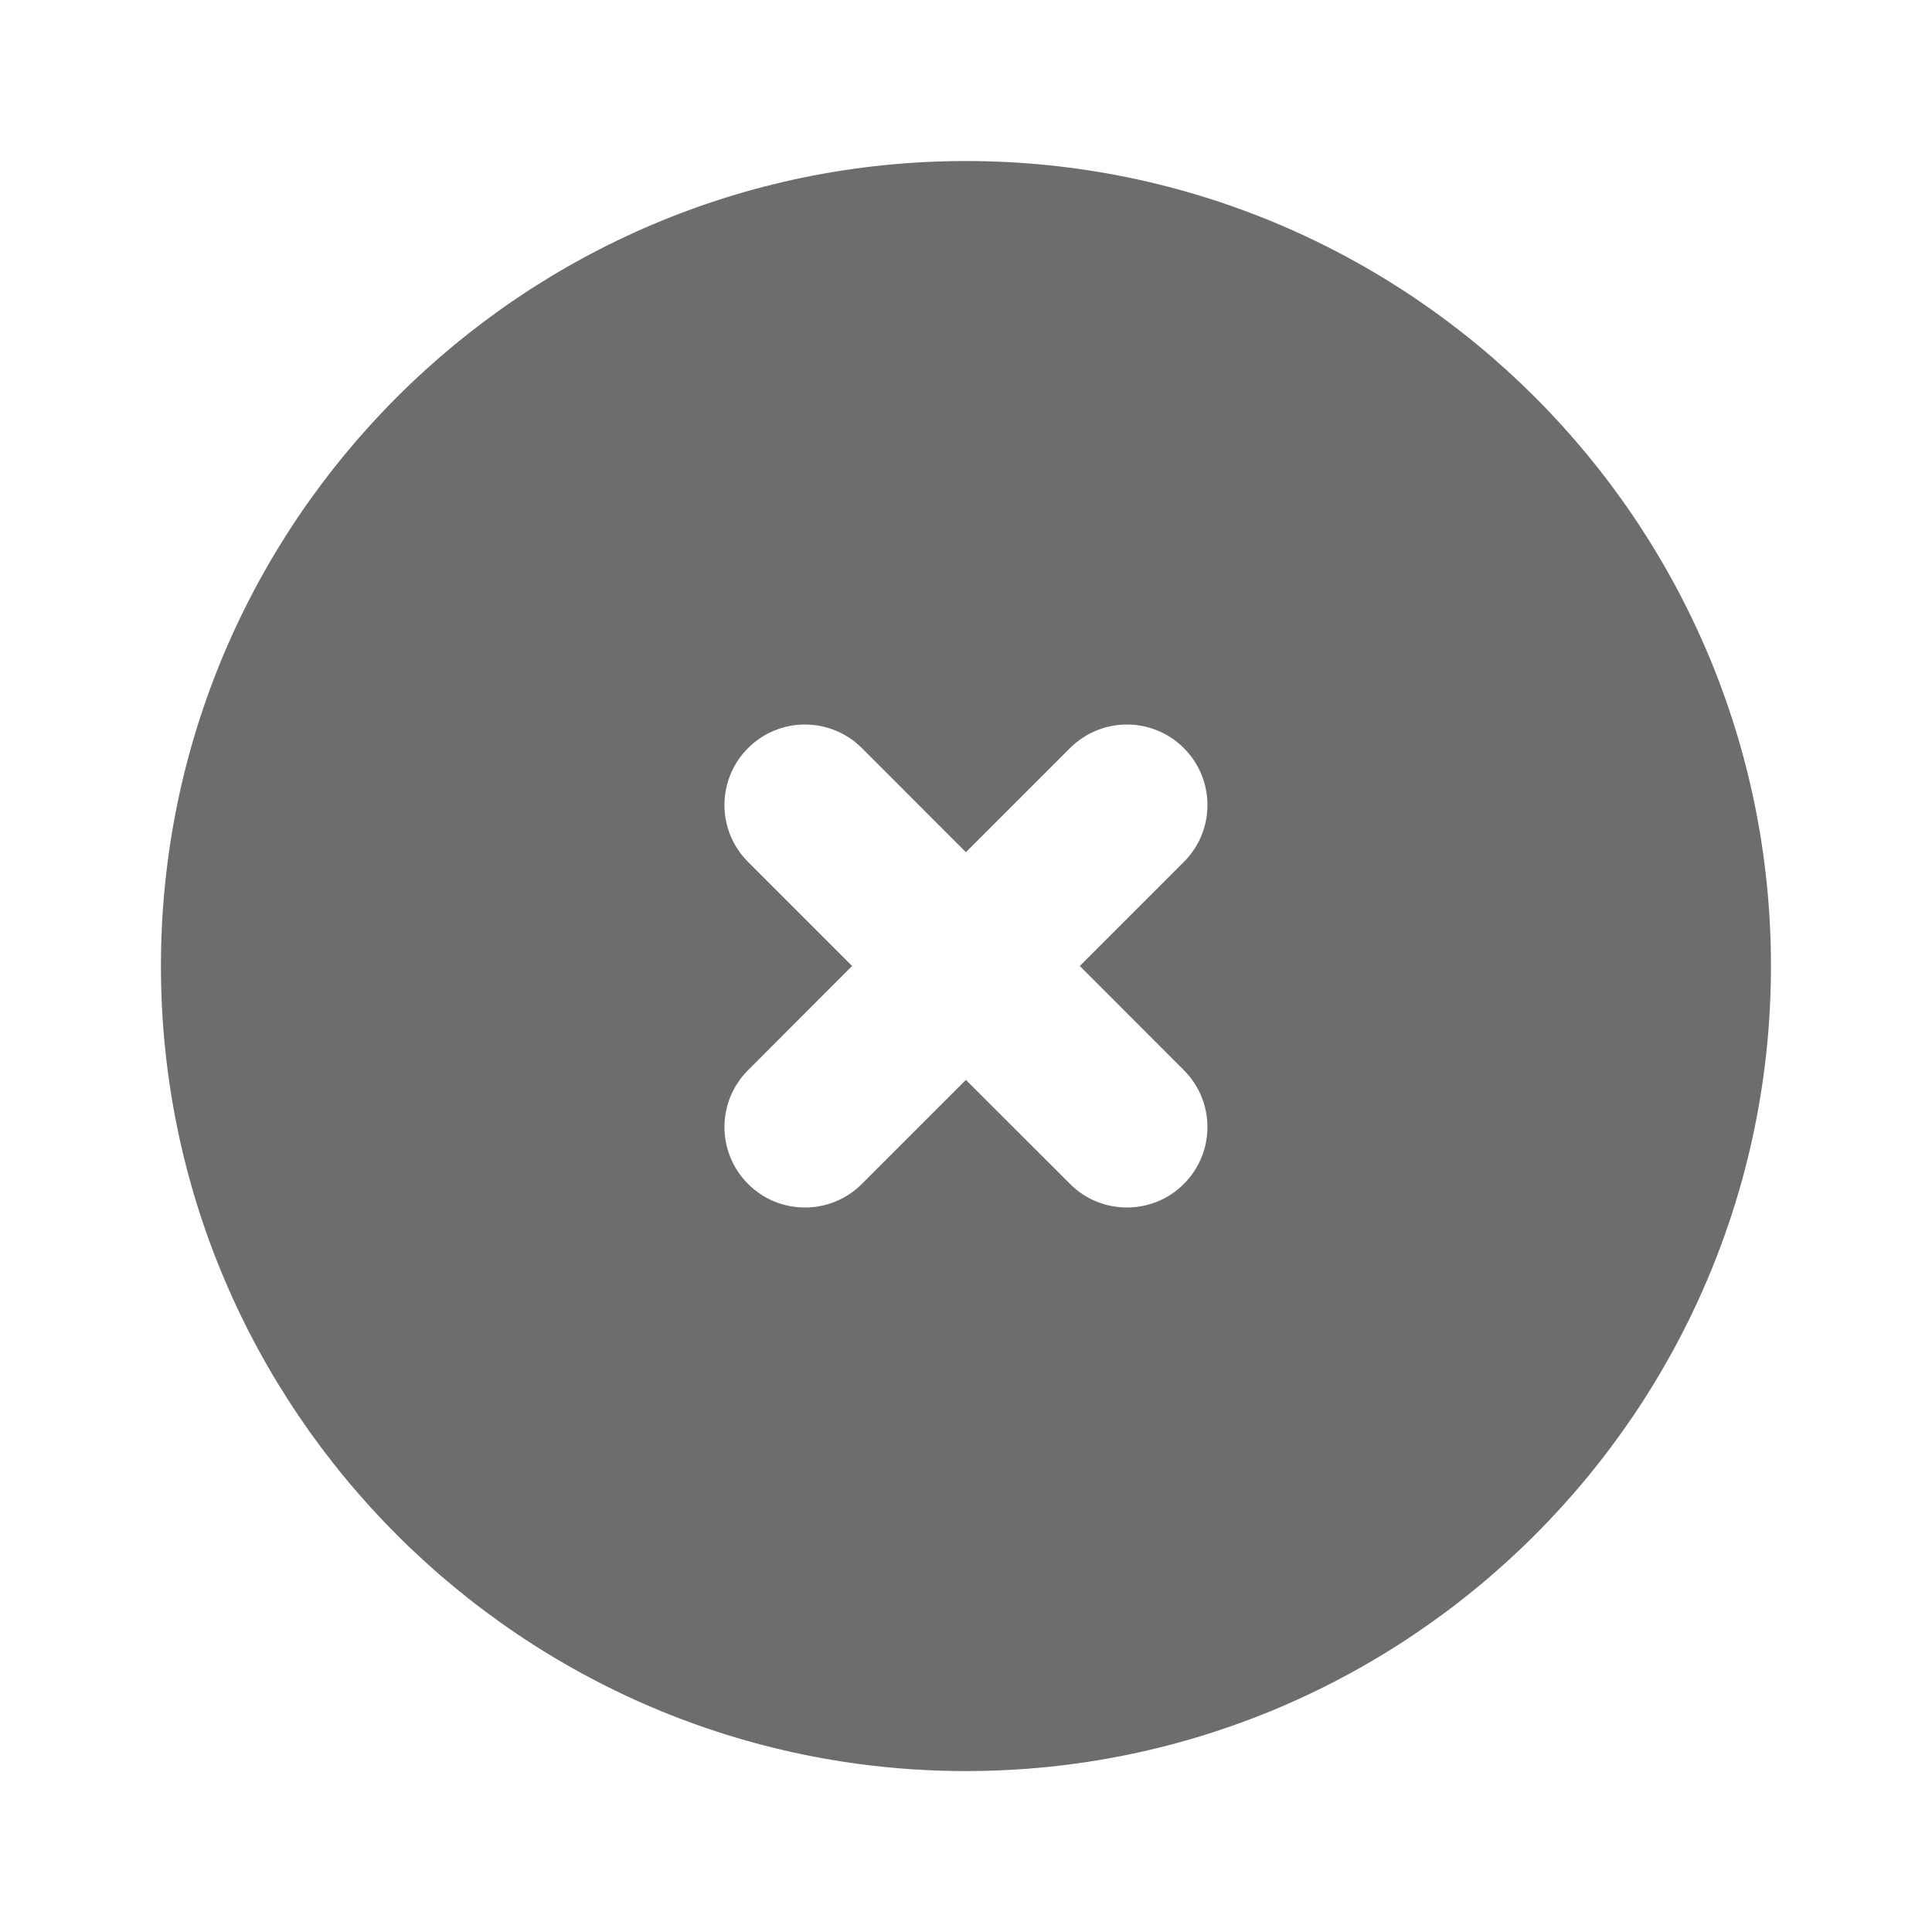 <svg width="20" height="20" viewBox="0 0 20 20" fill="none" xmlns="http://www.w3.org/2000/svg">
<path fill-rule="evenodd" clip-rule="evenodd" d="M12.255 11.078C12.581 11.404 12.581 11.93 12.255 12.256C12.093 12.419 11.879 12.5 11.666 12.5C11.453 12.5 11.239 12.419 11.077 12.256L9.999 11.179L8.922 12.256C8.759 12.419 8.546 12.5 8.333 12.5C8.119 12.5 7.906 12.419 7.744 12.256C7.418 11.93 7.418 11.404 7.744 11.078L8.821 10L7.744 8.923C7.418 8.597 7.418 8.07 7.744 7.744C8.069 7.419 8.596 7.419 8.922 7.744L9.999 8.822L11.077 7.744C11.403 7.419 11.929 7.419 12.255 7.744C12.581 8.07 12.581 8.597 12.255 8.923L11.178 10L12.255 11.078ZM9.999 1.667C5.404 1.667 1.666 5.405 1.666 10C1.666 14.595 5.404 18.334 9.999 18.334C14.594 18.334 18.333 14.595 18.333 10C18.333 5.405 14.594 1.667 9.999 1.667Z" fill="#6D6D6D"/>
</svg>
